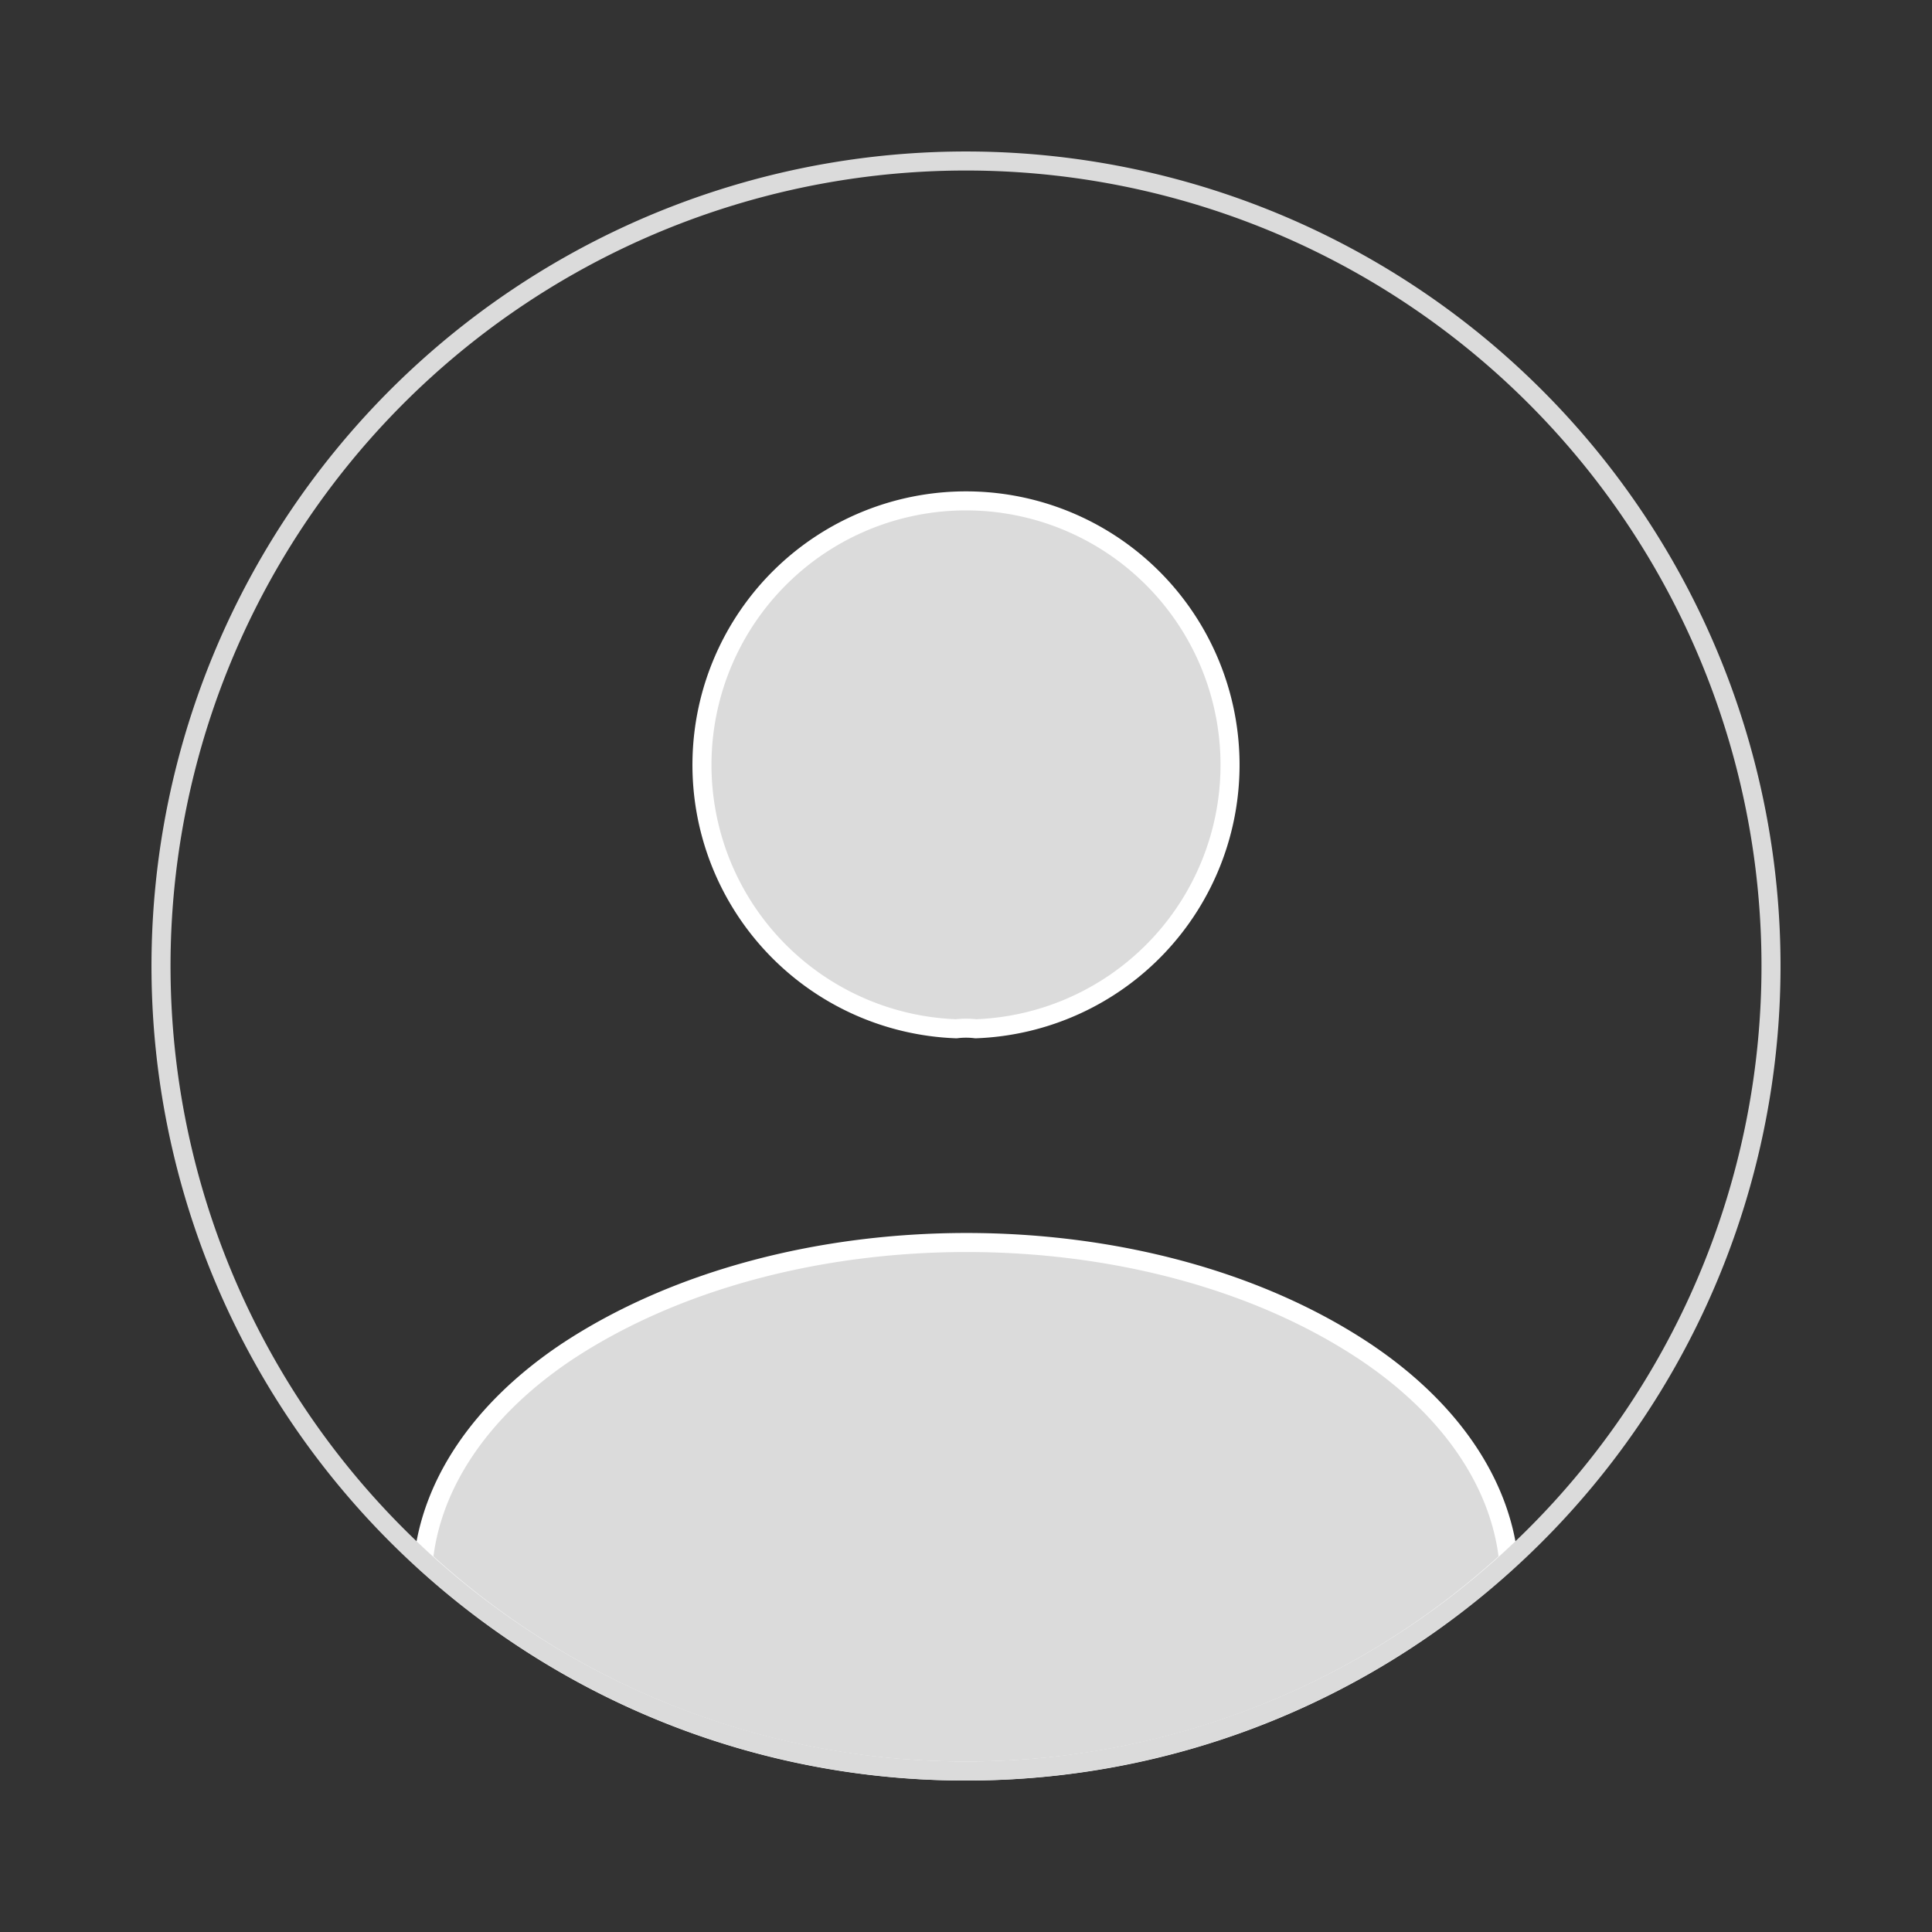 <svg id="profile-circle" xmlns="http://www.w3.org/2000/svg" width="203" height="203" viewBox="0 0 203 203">
  <rect x="0" y="0" width="203" height="203" fill="#333333" stroke="none"/>
  <path id="Vector" d="M28.758,55.4a8.143,8.143,0,0,0-2.03,0,27.743,27.743,0,1,1,2.03,0Z" transform="translate(73.757 52.696)" fill="#dbdbdb" stroke="#fff" stroke-linecap="round" stroke-linejoin="round" stroke-width="2"/>
  <path id="Vector-2" data-name="Vector" d="M114.018,33.368A84.027,84.027,0,0,1,57.009,55.529,84.027,84.027,0,0,1,0,33.368c.846-7.951,5.921-15.733,14.971-21.823,23.176-15.394,61.069-15.394,84.076,0C108.1,17.636,113.173,25.417,114.018,33.368Z" transform="translate(44.491 130.554)" fill="#dbdbdb" stroke="#fff" stroke-linecap="round" stroke-linejoin="round" stroke-width="2"/>
  <path id="Vector-3" data-name="Vector" d="M169.167,84.583A84.583,84.583,0,1,1,84.583,0,84.583,84.583,0,0,1,169.167,84.583Z" transform="translate(16.917 16.917)" fill="none" stroke="#dbdbdb" stroke-linecap="round" stroke-linejoin="round" stroke-width="2"/>
  <path id="Vector-4" data-name="Vector" d="M0,0H203V203H0Z" transform="translate(203 203) rotate(180)" fill="none" opacity="0"/>
</svg>
